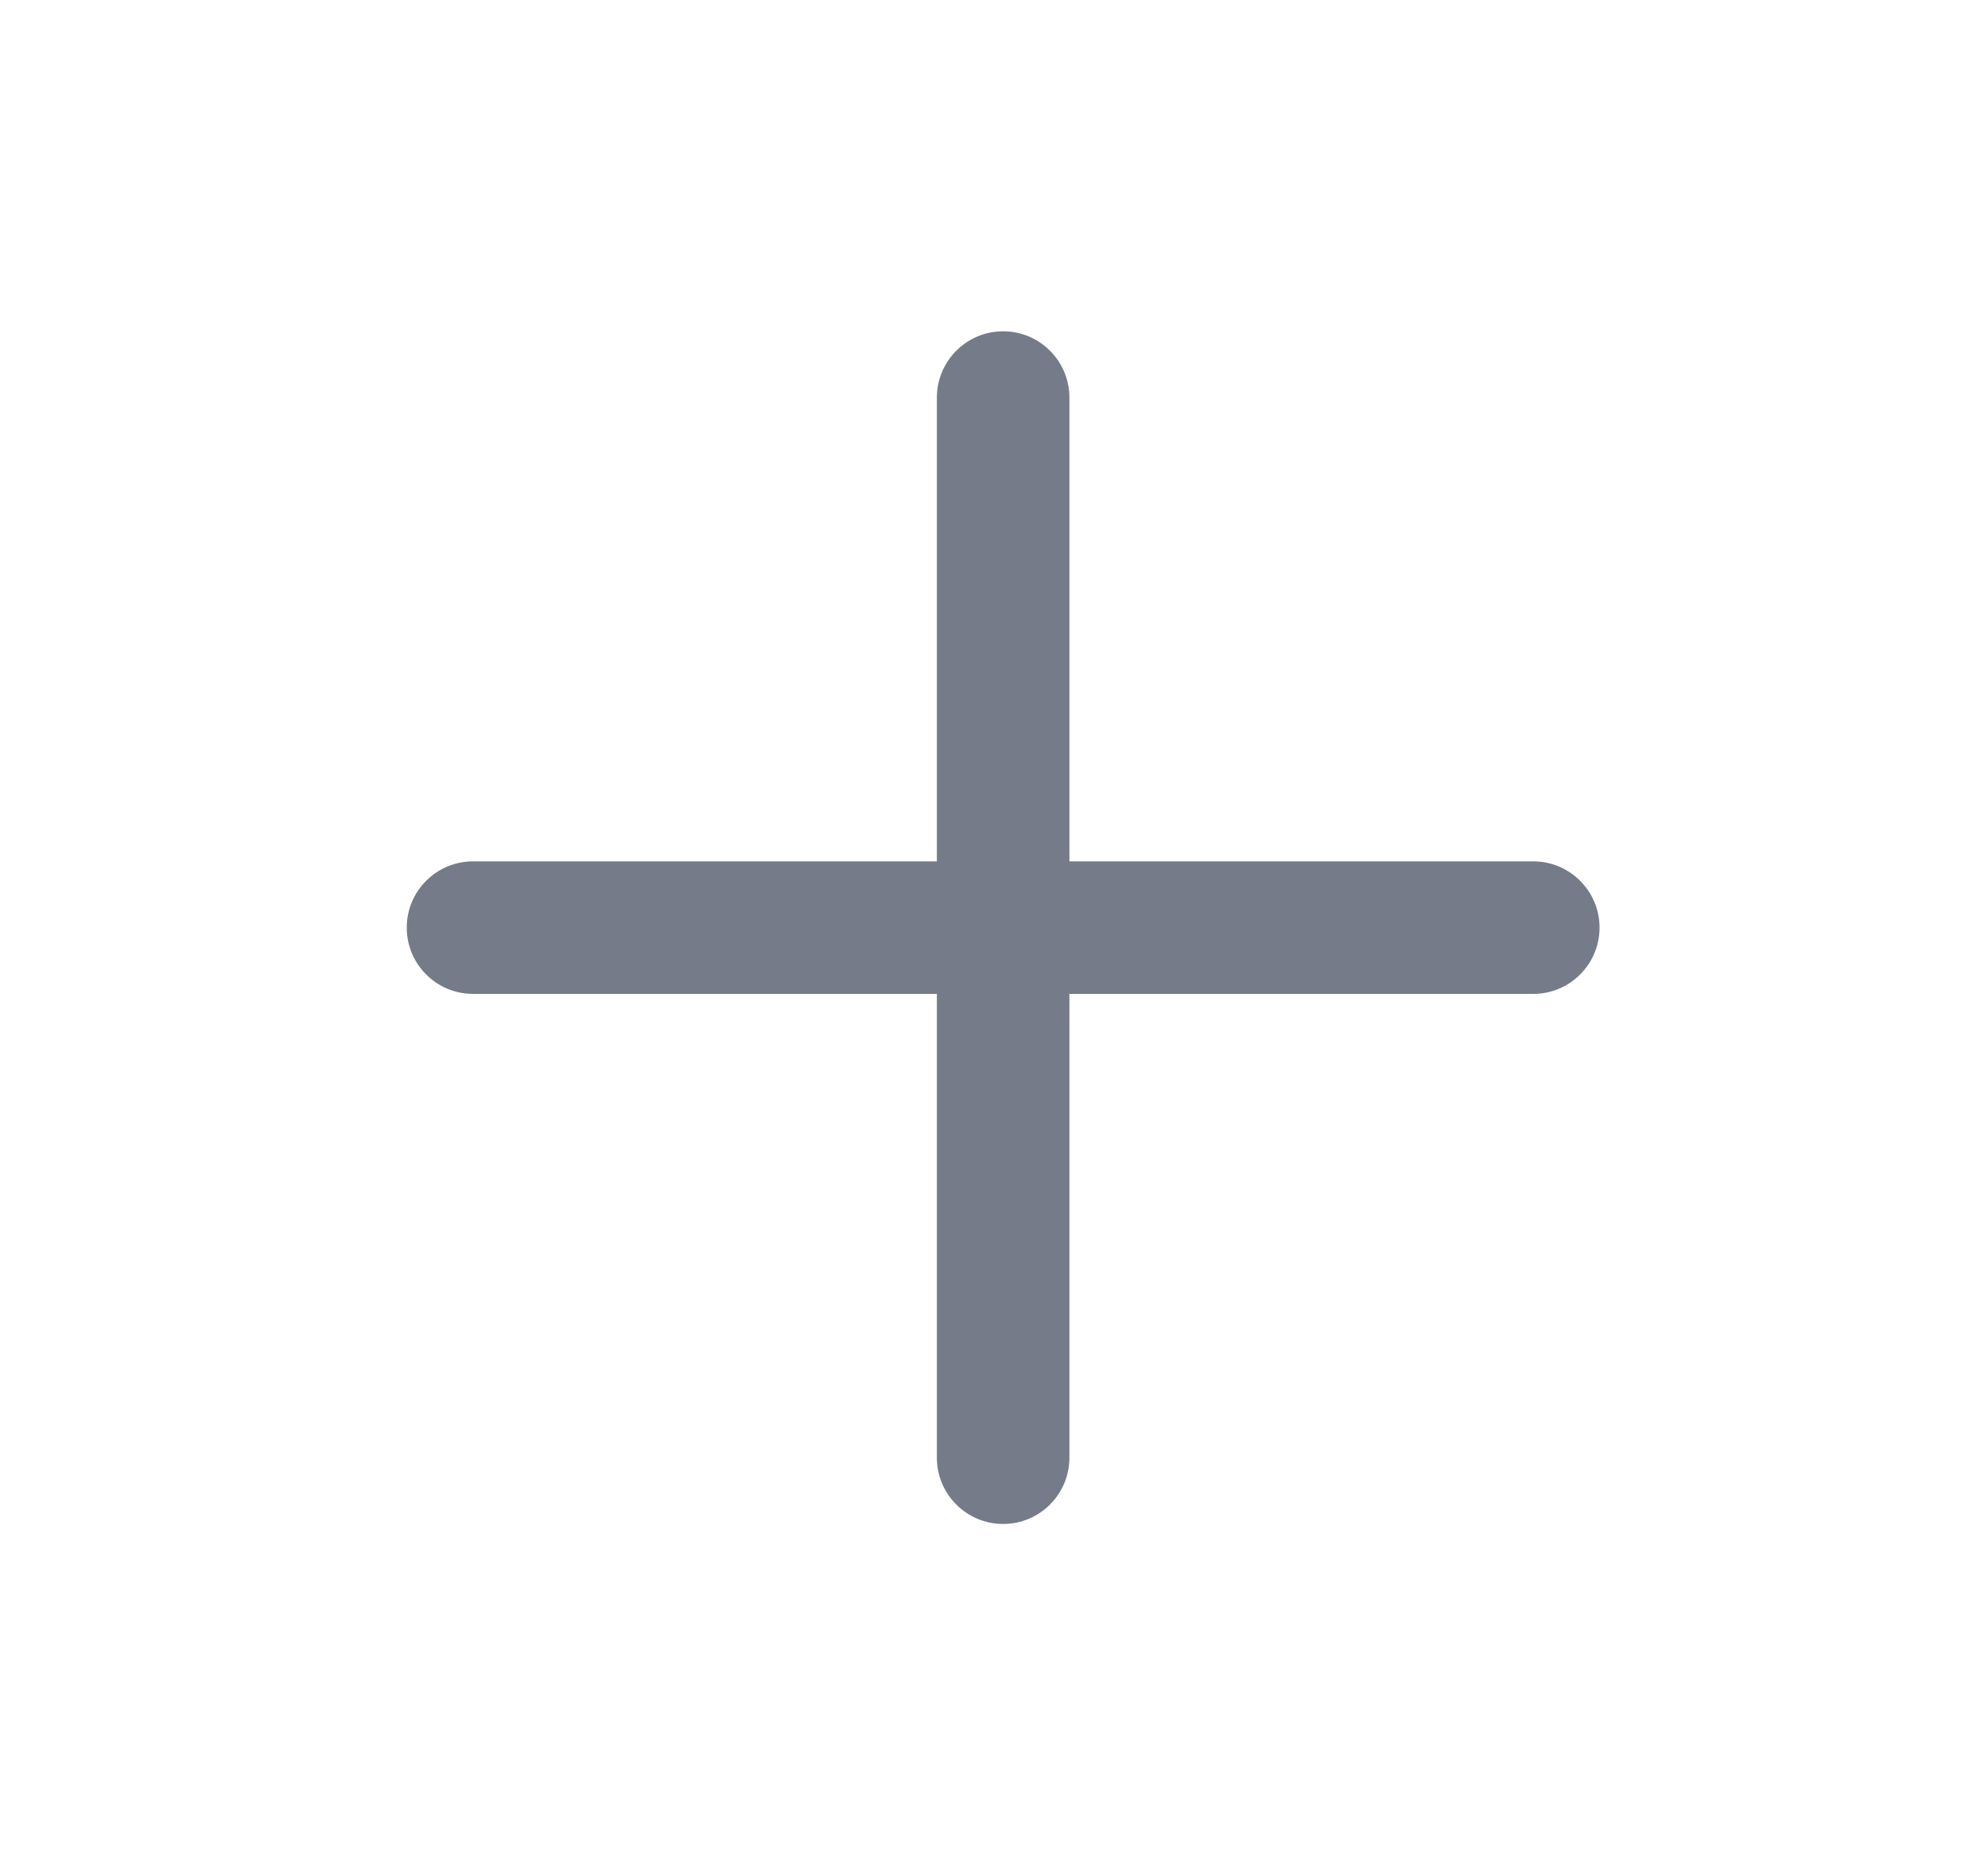 <svg width="15" height="14" viewBox="0 0 15 14" fill="none" xmlns="http://www.w3.org/2000/svg">
<path fill-rule="evenodd" clip-rule="evenodd" d="M7.569 2.5C7.845 2.5 8.069 2.724 8.069 3V11C8.069 11.276 7.845 11.5 7.569 11.5C7.293 11.5 7.069 11.276 7.069 11V3C7.069 2.724 7.293 2.5 7.569 2.5Z" fill="#767B89"/>
<path fill-rule="evenodd" clip-rule="evenodd" d="M3.069 7C3.069 6.724 3.293 6.5 3.569 6.5H11.569C11.845 6.5 12.069 6.724 12.069 7C12.069 7.276 11.845 7.5 11.569 7.5H3.569C3.293 7.5 3.069 7.276 3.069 7Z" fill="#767B89"/>
</svg>

